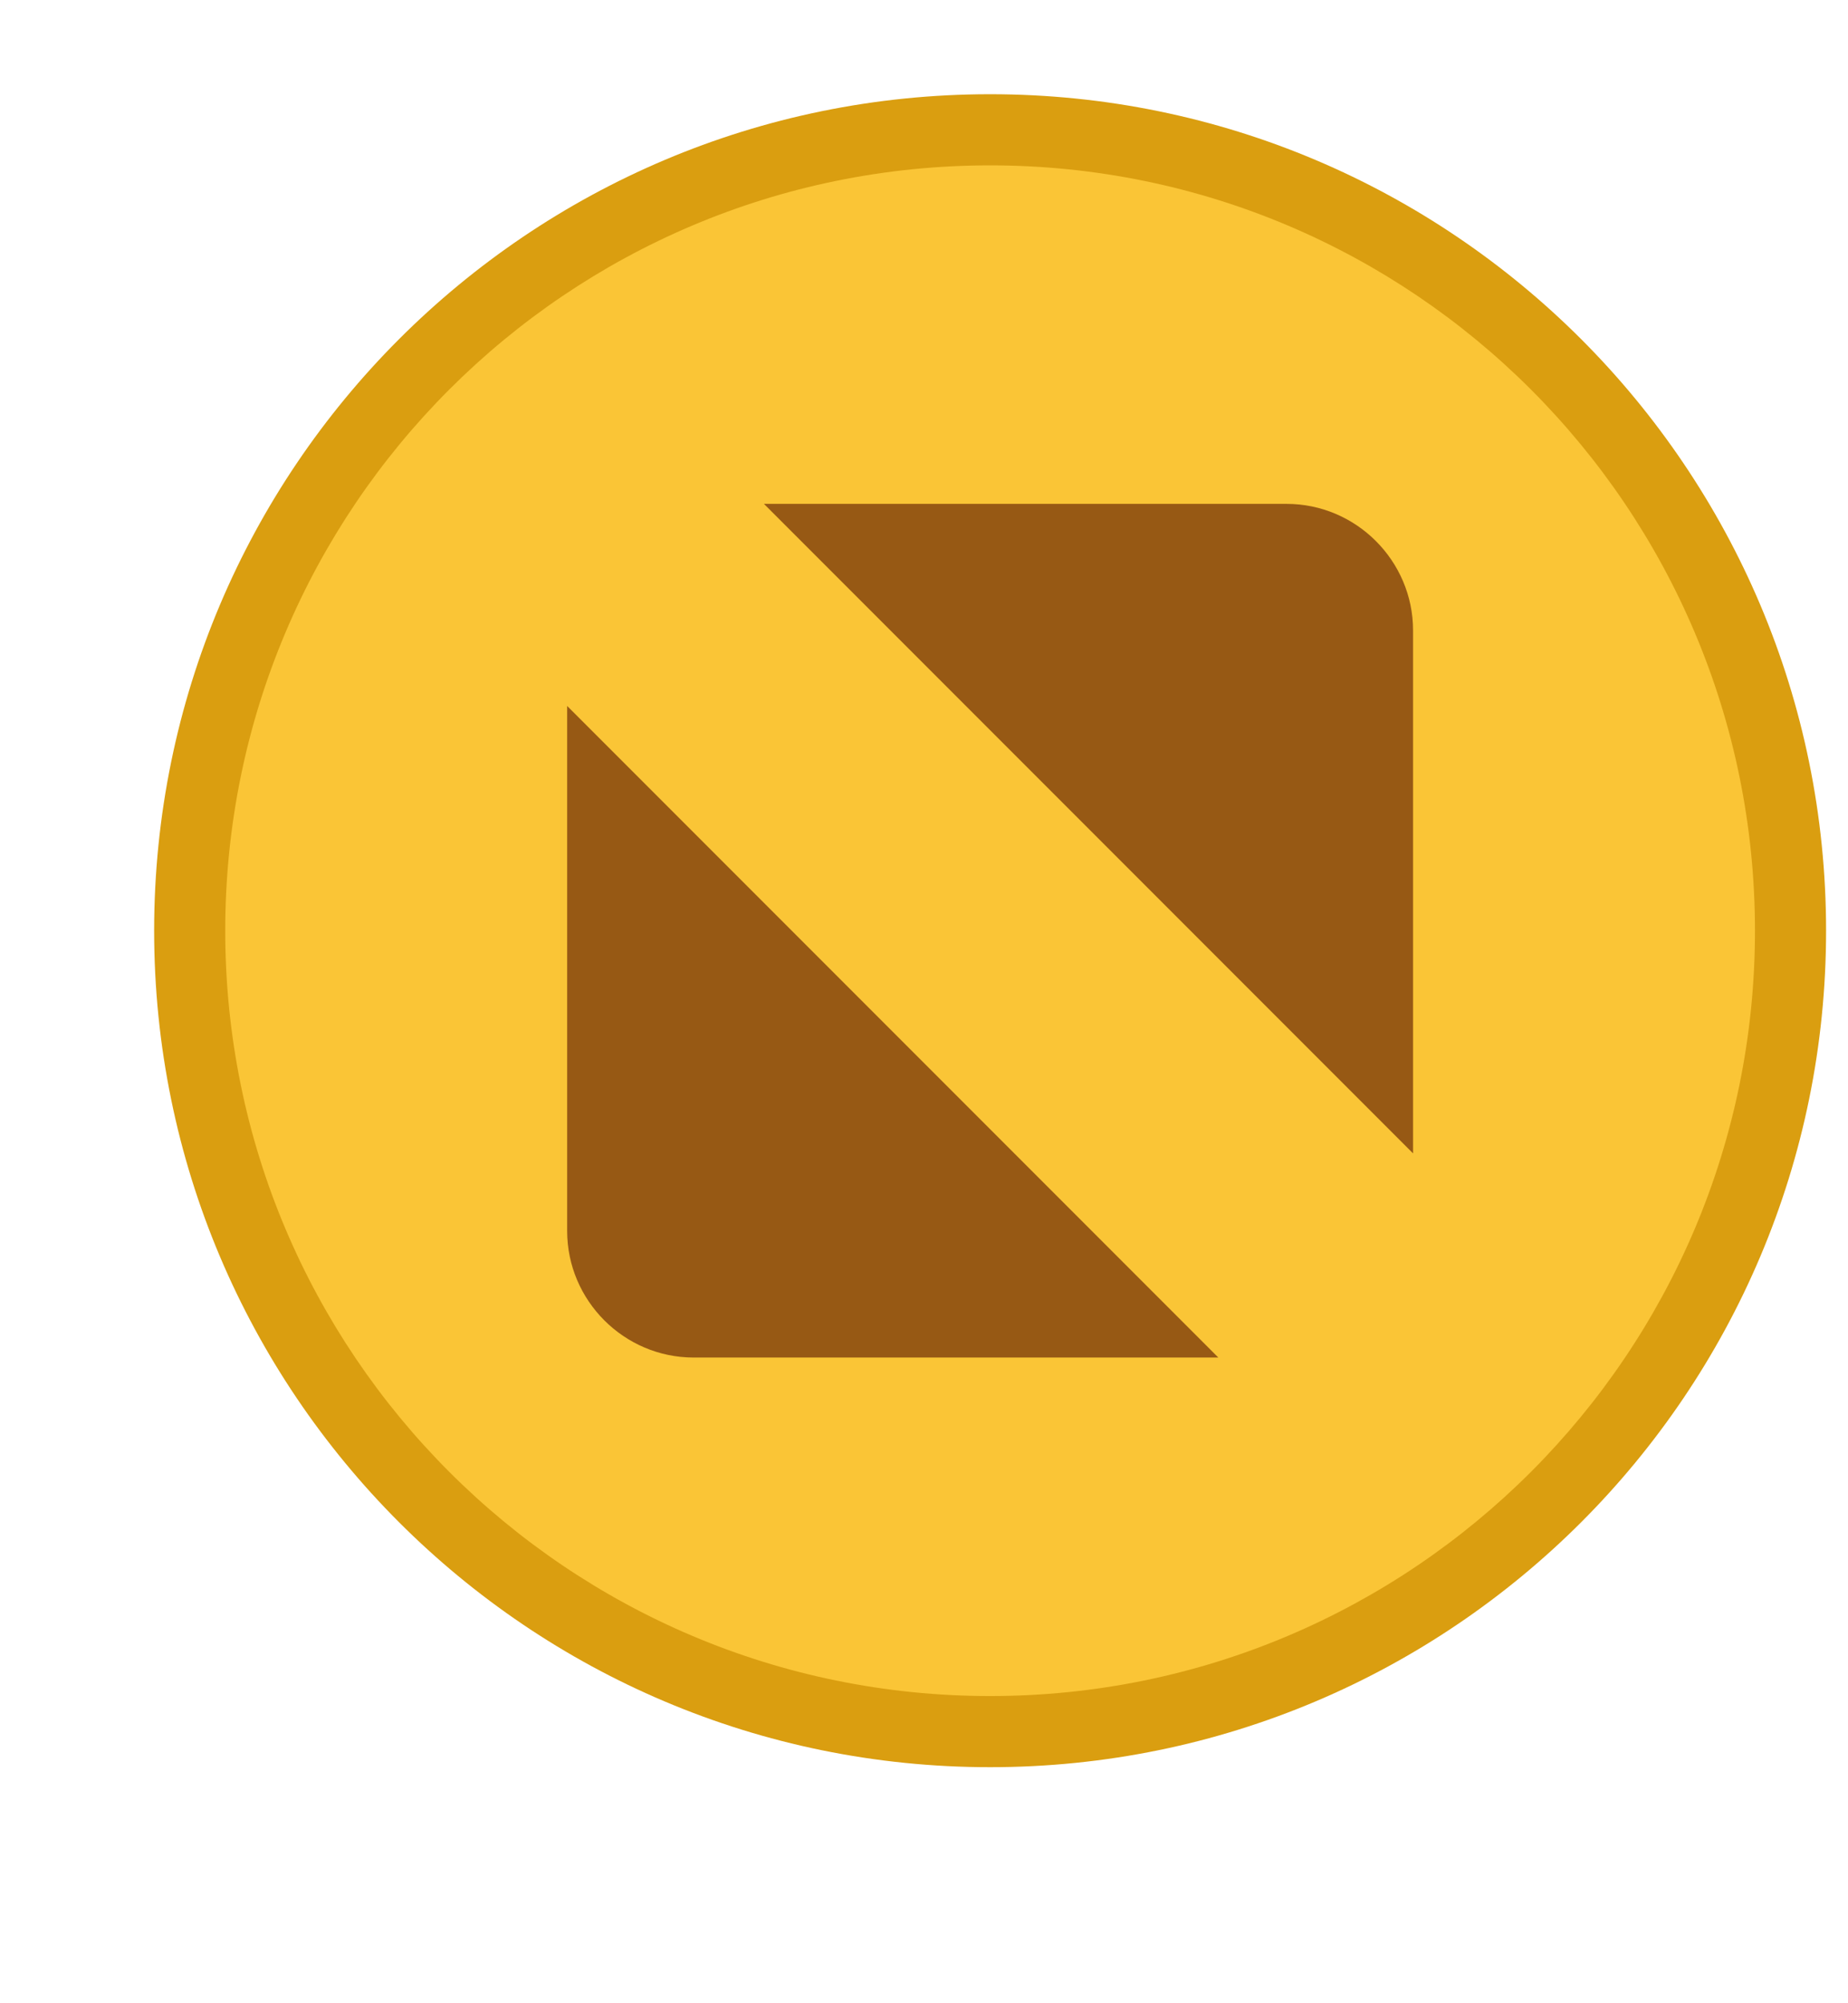 <svg xmlns="http://www.w3.org/2000/svg" xmlns:svg="http://www.w3.org/2000/svg" id="svg2" width="12" height="13" version="1.1"><g id="layer1" transform="translate(-671.143,-651.576)"><g id="g4090" transform="matrix(0.127,0,0,-0.127,672.071,663.096)"><g id="g4092" transform="scale(0.1,0.1)"><g id="g4285" transform="matrix(10,0,0,10,-4.003,0.118)"><g id="g4287" transform="scale(0.1,0.1)"><g id="g5846"><g id="g5841"><path id="path4417" fill="#da9e10" fill-opacity="1" fill-rule="evenodd" stroke="none" d="m 437.174,3.967 c 236.063,0 427.43,191.367 427.43,427.43 0,236.059 -191.367,427.426 -427.43,427.426 -236.062,0 -427.43,-191.367 -427.43,-427.426 0,-236.063 191.368,-427.43 427.43,-427.43"/><path id="path4419" fill="#fac536" fill-opacity="1" fill-rule="evenodd" stroke="none" d="m 437.174,40.318 c 215.985,0 391.074,175.09 391.074,391.078 0,215.984 -175.089,391.074 -391.074,391.074 -215.984,0 -391.078,-175.09 -391.078,-391.074 0,-215.988 175.094,-391.078 391.078,-391.078"/><path id="path4293" fill="#975914" fill-opacity="1" fill-rule="evenodd" stroke="none" d="m 321.539,649.5 267.199,0 c 35.579,0 64.692,-29.113 64.692,-64.695 l 0,-267.196 -331.891,331.891 z m 232.324,-436.211 -268.253,0 c -35.583,0 -64.692,29.109 -64.692,64.691 l 0,268.254 332.945,-332.945"/></g></g></g></g></g></g></g></svg>